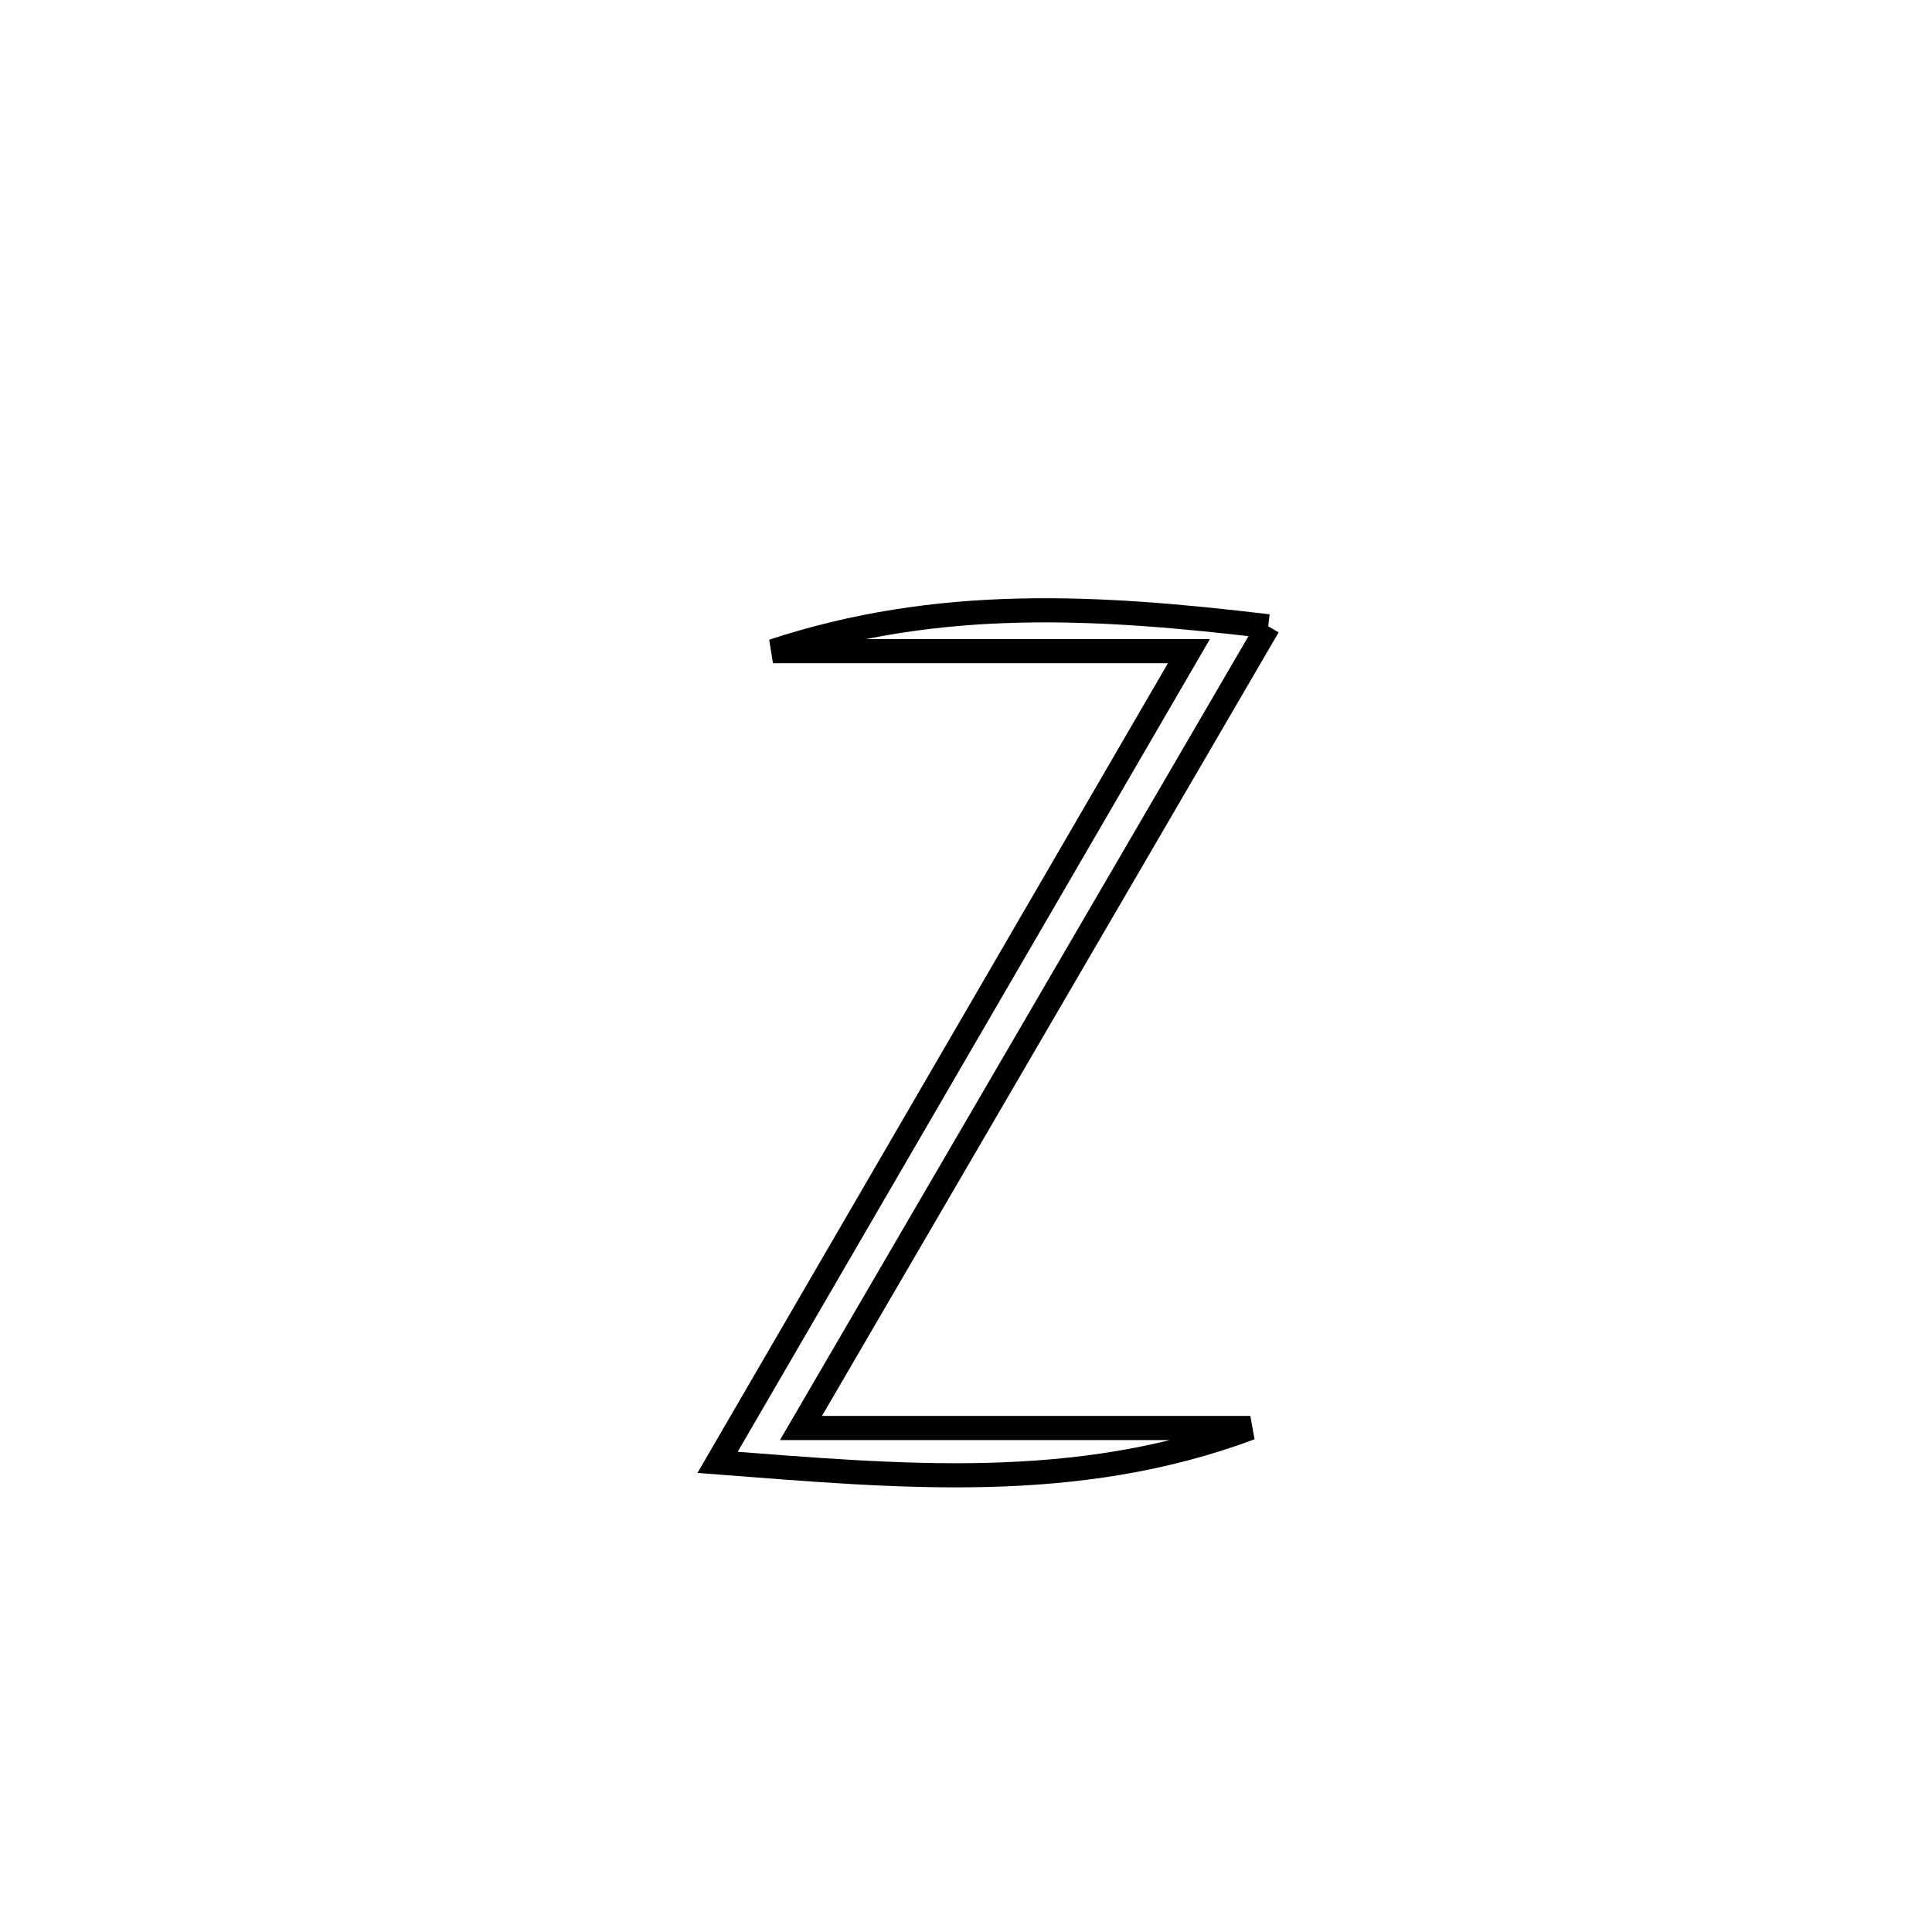 <svg xmlns="http://www.w3.org/2000/svg" viewBox="0.0 0.0 24.0 24.0" height="200px" width="200px"><path fill="none" stroke="black" stroke-width=".3" stroke-opacity="1.0"  filling="0" d="M15.754 7.78 L15.754 7.78 C14.787 9.44 13.819 11.1 12.852 12.76 C11.885 14.419 10.917 16.079 9.95 17.739 L9.95 17.739 C11.81 17.739 13.671 17.739 15.532 17.739 L15.532 17.739 C13.361 18.549 11.191 18.341 8.914 18.166 L8.914 18.166 C9.89 16.487 10.866 14.807 11.842 13.127 C12.818 11.448 13.793 9.768 14.769 8.089 L14.769 8.089 C13.047 8.089 11.324 8.089 9.602 8.089 L9.602 8.089 C11.663 7.412 13.621 7.526 15.754 7.78 L15.754 7.78"></path></svg>